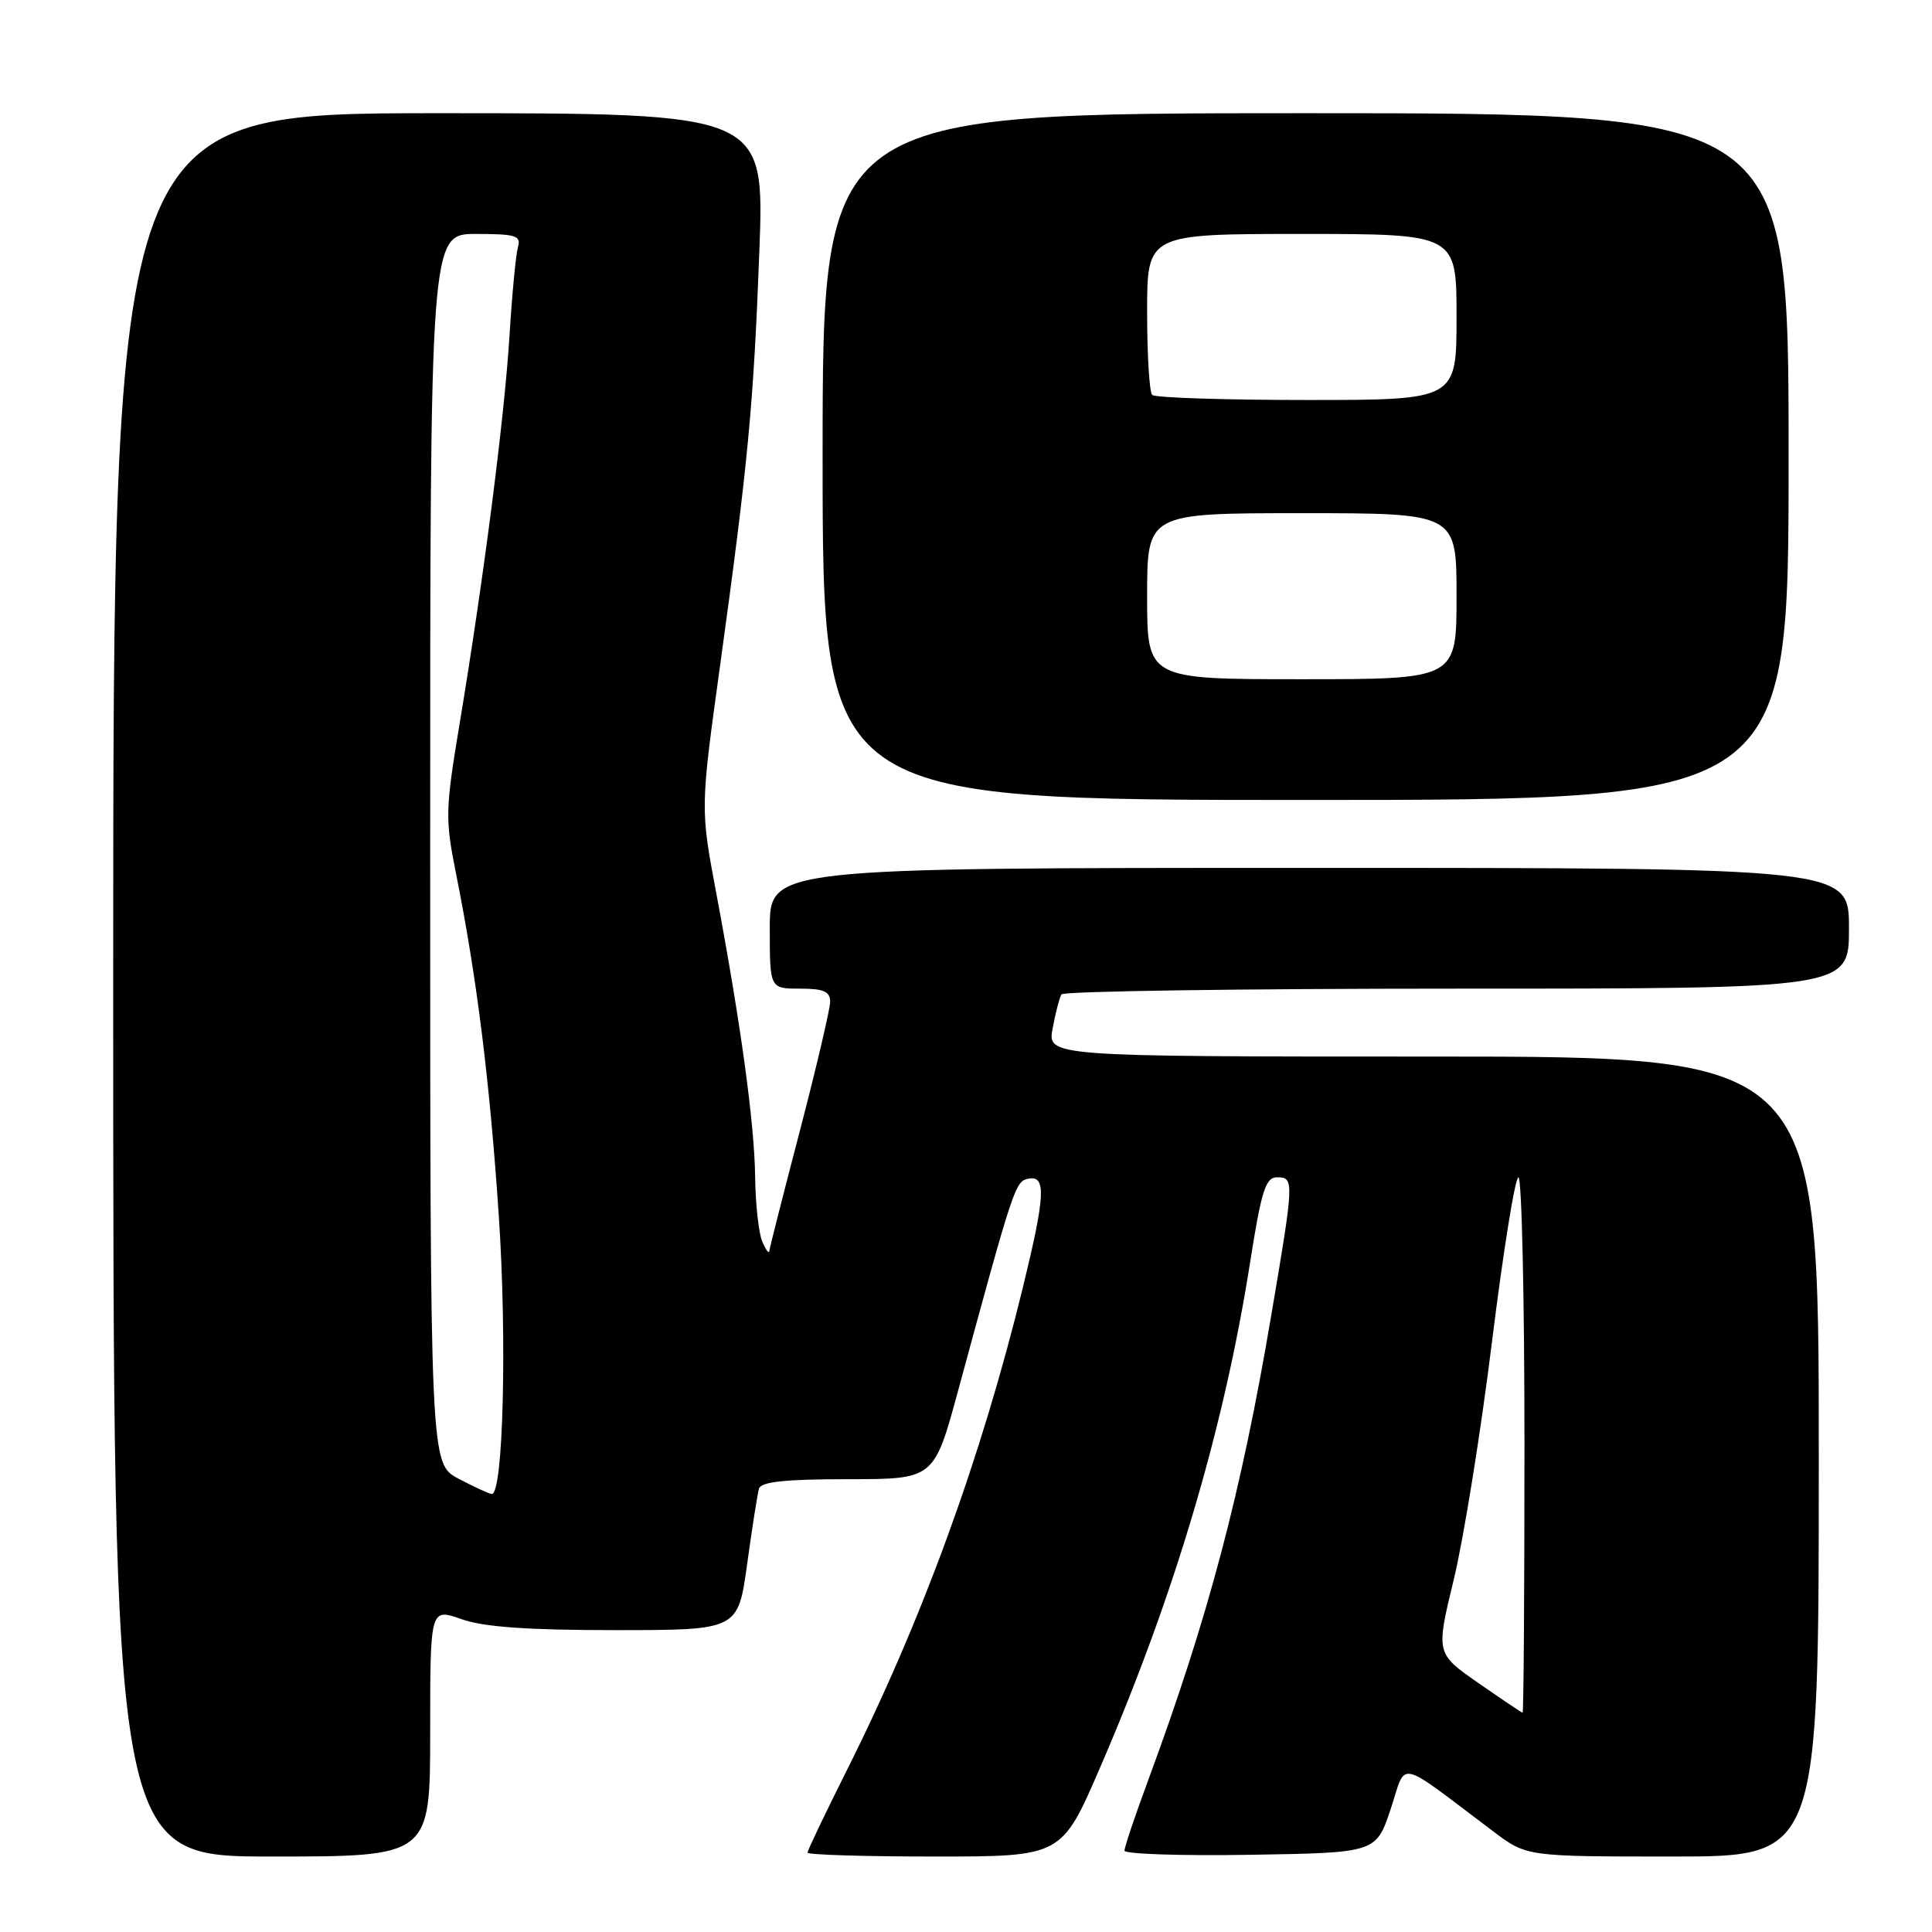 <?xml version="1.0" encoding="UTF-8" standalone="no"?>
<!DOCTYPE svg PUBLIC "-//W3C//DTD SVG 1.1//EN" "http://www.w3.org/Graphics/SVG/1.1/DTD/svg11.dtd" >
<svg xmlns="http://www.w3.org/2000/svg" xmlns:xlink="http://www.w3.org/1999/xlink" version="1.1" viewBox="0 0 256 256">
 <g >
 <path fill="currentColor"
d=" M 57.00 229.54 C 57.00 213.09 57.00 213.09 61.13 214.54 C 64.09 215.59 69.84 216.00 81.52 216.00 C 97.79 216.00 97.79 216.00 99.00 207.25 C 99.66 202.44 100.37 197.94 100.57 197.25 C 100.84 196.34 104.08 196.00 112.35 196.00 C 123.77 196.00 123.77 196.00 126.96 184.25 C 134.34 157.08 134.52 156.52 136.28 156.18 C 138.65 155.73 138.51 158.39 135.56 170.50 C 129.99 193.30 122.16 214.76 112.06 234.87 C 109.28 240.42 107.00 245.20 107.00 245.48 C 107.00 245.77 114.58 246.00 123.84 246.00 C 140.67 246.00 140.67 246.00 145.75 234.25 C 155.62 211.43 162.18 189.31 165.65 167.25 C 167.14 157.76 167.70 156.00 169.21 156.00 C 171.50 156.00 171.49 156.36 168.45 174.27 C 164.46 197.89 160.08 214.41 152.12 235.94 C 150.40 240.58 149.00 244.76 149.00 245.22 C 149.00 245.67 156.50 245.92 165.67 245.77 C 182.34 245.50 182.34 245.50 184.27 239.71 C 186.43 233.21 184.82 232.85 197.89 242.69 C 202.29 246.00 202.29 246.00 221.64 246.00 C 241.00 246.00 241.00 246.00 241.00 193.00 C 241.00 140.00 241.00 140.00 189.89 140.00 C 138.78 140.00 138.78 140.00 139.48 136.26 C 139.87 134.20 140.39 132.17 140.65 131.76 C 140.91 131.34 164.49 131.00 193.06 131.00 C 245.00 131.00 245.00 131.00 245.00 123.00 C 245.00 115.00 245.00 115.00 173.50 115.00 C 102.00 115.00 102.00 115.00 102.00 123.00 C 102.00 131.00 102.00 131.00 106.00 131.00 C 109.14 131.00 110.00 131.37 110.00 132.75 C 109.99 133.71 108.19 141.38 106.00 149.79 C 103.80 158.20 101.97 165.40 101.93 165.79 C 101.89 166.18 101.47 165.60 101.00 164.50 C 100.53 163.40 100.11 159.57 100.06 156.00 C 99.98 148.91 98.18 135.77 94.90 118.30 C 92.80 107.11 92.80 107.11 95.40 88.30 C 99.13 61.26 99.85 53.69 100.62 33.25 C 101.30 15.00 101.30 15.00 58.15 15.00 C 15.00 15.00 15.00 15.00 15.00 130.50 C 15.00 246.00 15.00 246.00 36.00 246.00 C 57.00 246.00 57.00 246.00 57.00 229.54 Z  M 237.00 60.50 C 237.00 15.00 237.00 15.00 173.00 15.00 C 109.00 15.00 109.00 15.00 109.00 60.50 C 109.00 106.00 109.00 106.00 173.00 106.00 C 237.00 106.00 237.00 106.00 237.00 60.50 Z  M 195.88 223.00 C 190.26 219.09 190.26 219.09 192.63 209.30 C 193.94 203.91 196.22 189.71 197.70 177.75 C 199.19 165.79 200.76 156.00 201.20 156.00 C 201.64 156.00 202.00 171.97 202.00 191.50 C 202.00 211.03 201.89 226.98 201.75 226.95 C 201.61 226.92 198.97 225.14 195.88 223.00 Z  M 60.75 195.93 C 57.00 193.95 57.00 193.95 57.00 112.48 C 57.00 31.00 57.00 31.00 63.07 31.00 C 68.37 31.00 69.07 31.22 68.63 32.75 C 68.35 33.71 67.85 39.00 67.51 44.50 C 66.83 55.40 64.12 76.47 60.92 95.78 C 59.00 107.32 58.97 108.52 60.43 115.78 C 63.18 129.51 64.88 143.12 66.09 161.03 C 67.20 177.49 66.68 198.06 65.16 197.96 C 64.80 197.93 62.81 197.02 60.75 195.93 Z  M 152.00 79.00 C 152.00 68.00 152.00 68.00 172.50 68.00 C 193.00 68.00 193.00 68.00 193.00 79.00 C 193.00 90.00 193.00 90.00 172.50 90.00 C 152.00 90.00 152.00 90.00 152.00 79.00 Z  M 152.67 52.33 C 152.30 51.97 152.00 47.02 152.00 41.33 C 152.00 31.00 152.00 31.00 172.50 31.00 C 193.00 31.00 193.00 31.00 193.00 42.00 C 193.00 53.00 193.00 53.00 173.17 53.00 C 162.26 53.00 153.03 52.70 152.67 52.33 Z "/>
</g>
</svg>